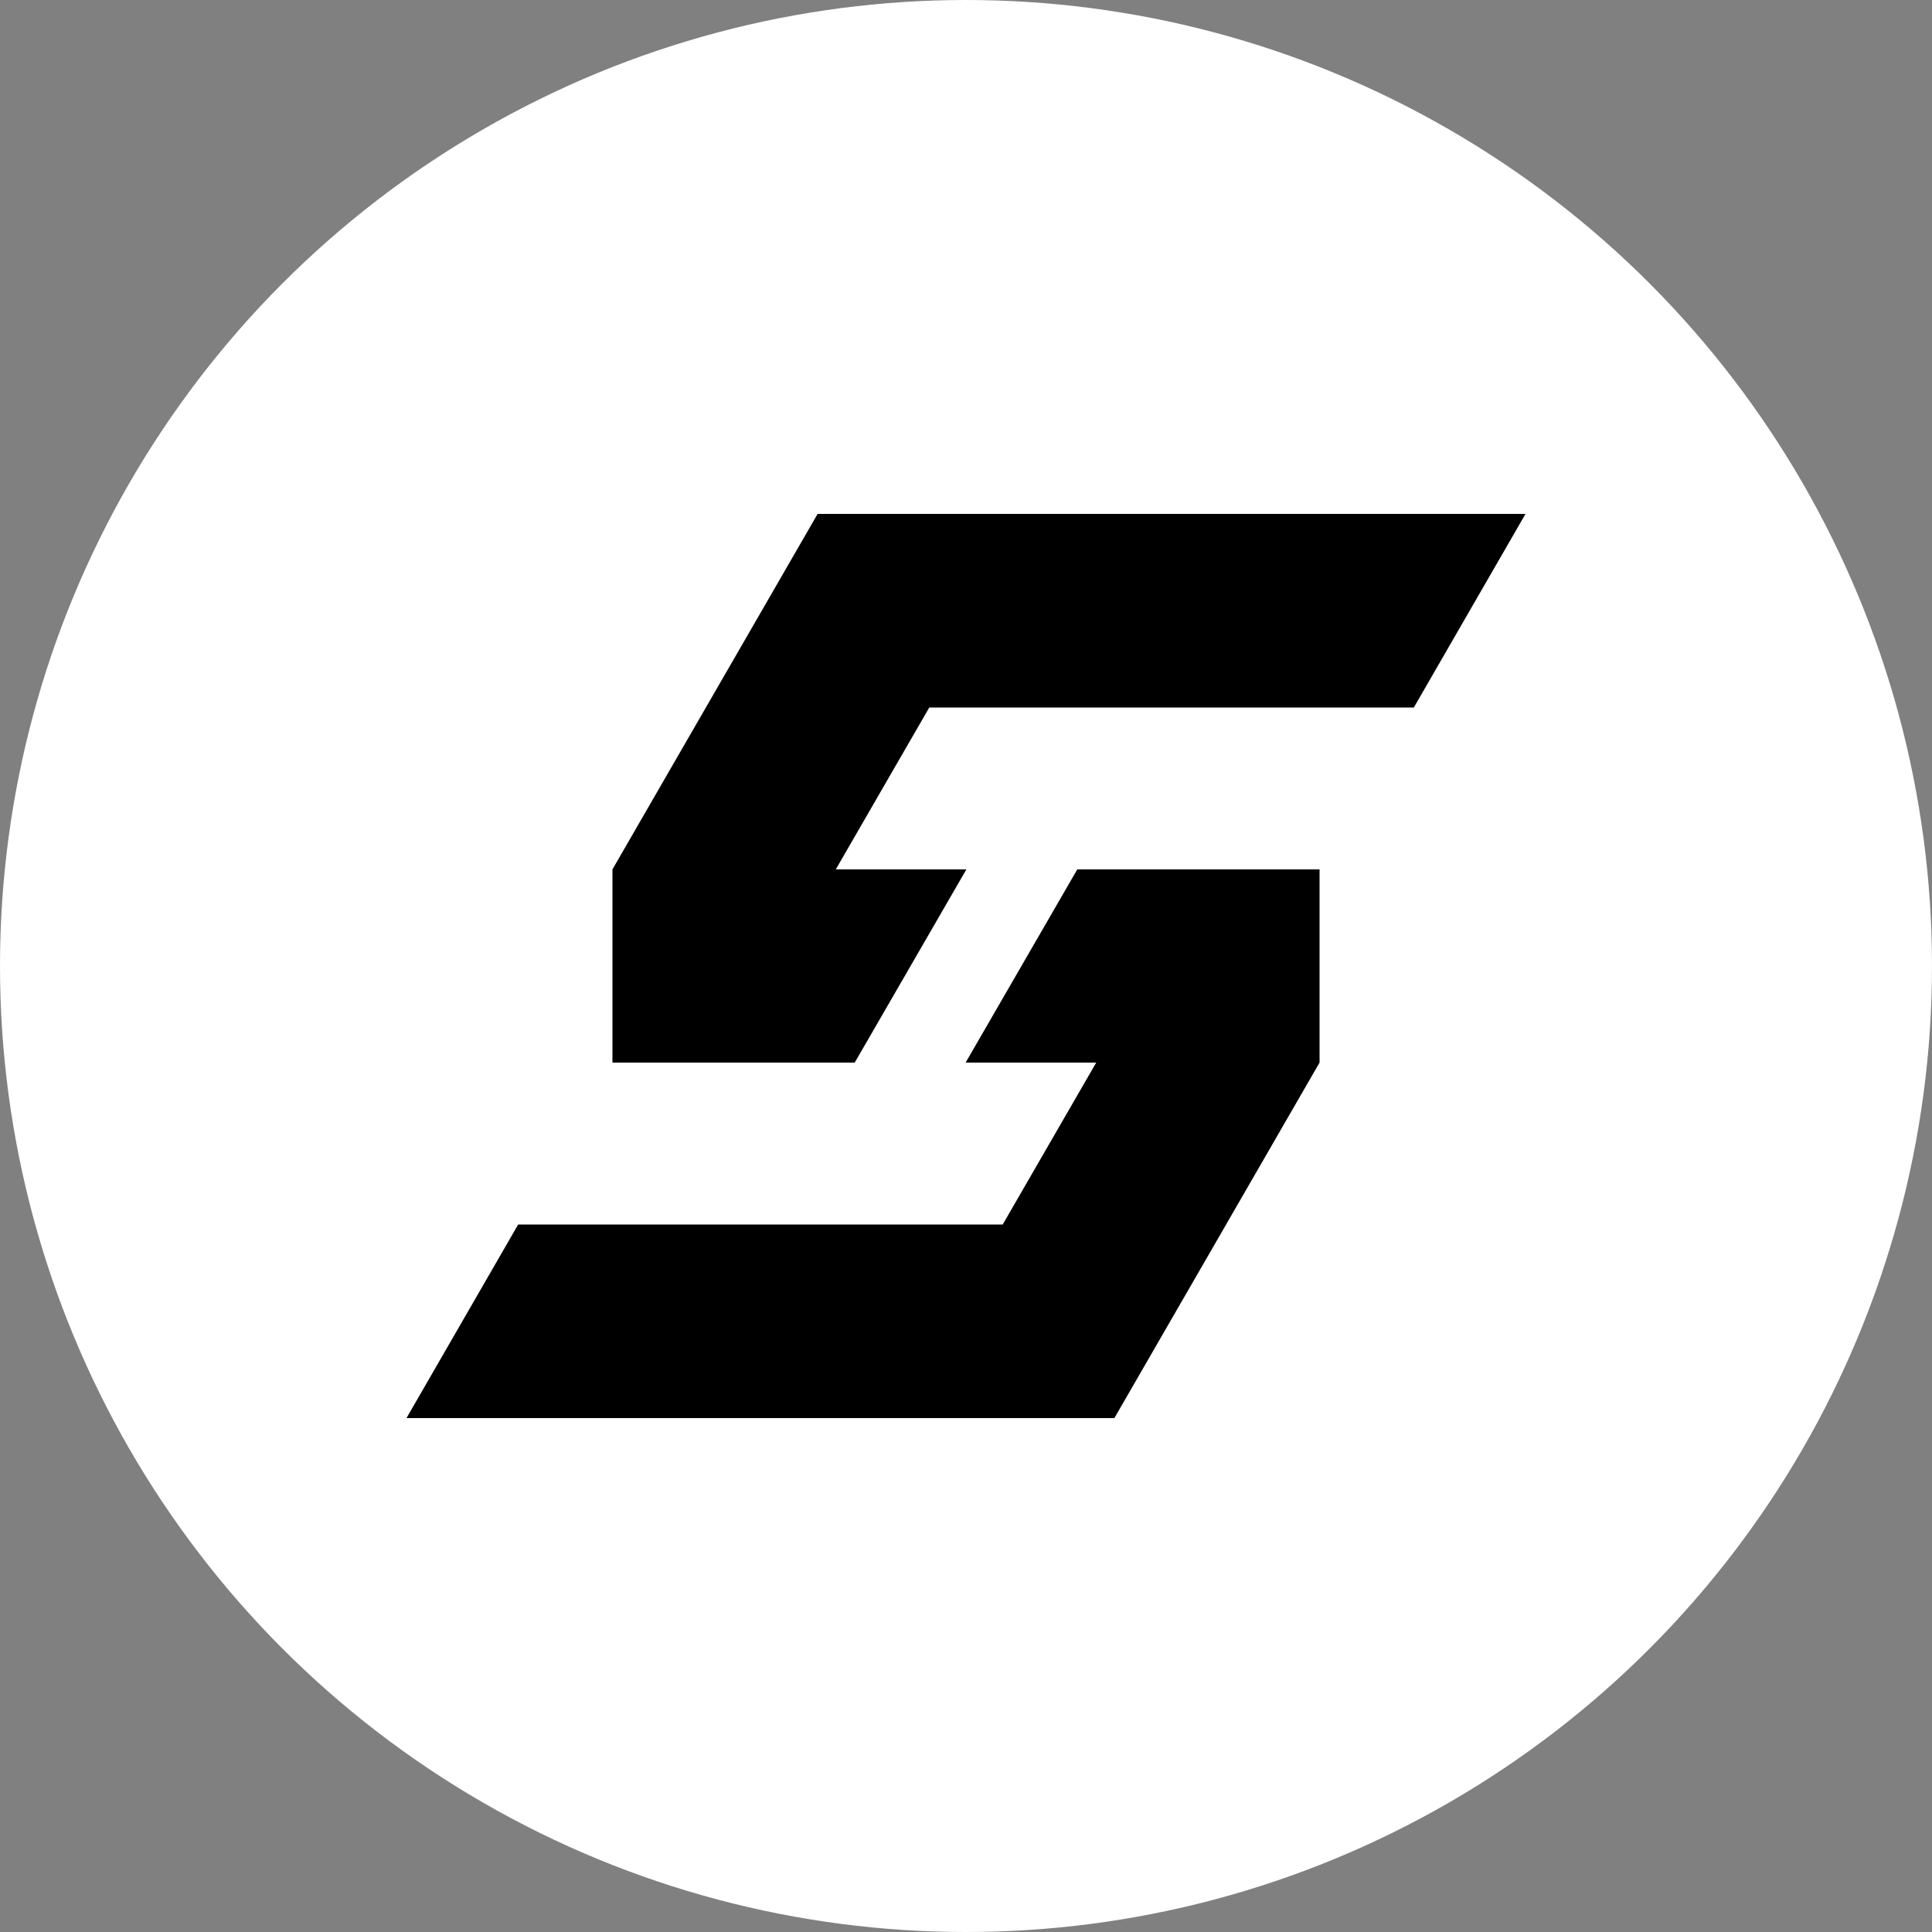 <?xml version="1.0" encoding="utf-8"?>
<!-- Generator: Adobe Illustrator 24.1.0, SVG Export Plug-In . SVG Version: 6.00 Build 0)  -->
<svg version="1.1" id="Layer_1" xmlns="http://www.w3.org/2000/svg" xmlns:xlink="http://www.w3.org/1999/xlink" x="0px" y="0px"
	 viewBox="0 0 50 50" style="enable-background:new 0 0 50 50;" xml:space="preserve">
<rect x="0" y="0" width="50" height="50" fill="#808080" stroke="none"/>
<style type="text/css">
	.st0{fill:#FFFFFF;}
</style>
<circle class="st0" cx="25" cy="25" r="25"/>
<g>
	<polygon points="21.16,13.3 21.16,13.3 15.85,22.5 15.85,27.5 22.12,27.5 25.01,22.5 21.63,22.5 24.05,18.31 36.59,18.31 
		39.48,13.3 	"/>
	<polygon points="24.99,27.5 28.37,27.5 25.95,31.69 13.41,31.69 10.52,36.7 28.84,36.7 28.84,36.7 34.15,27.5 34.15,22.5 
		27.88,22.5 	"/>
</g>
</svg>
